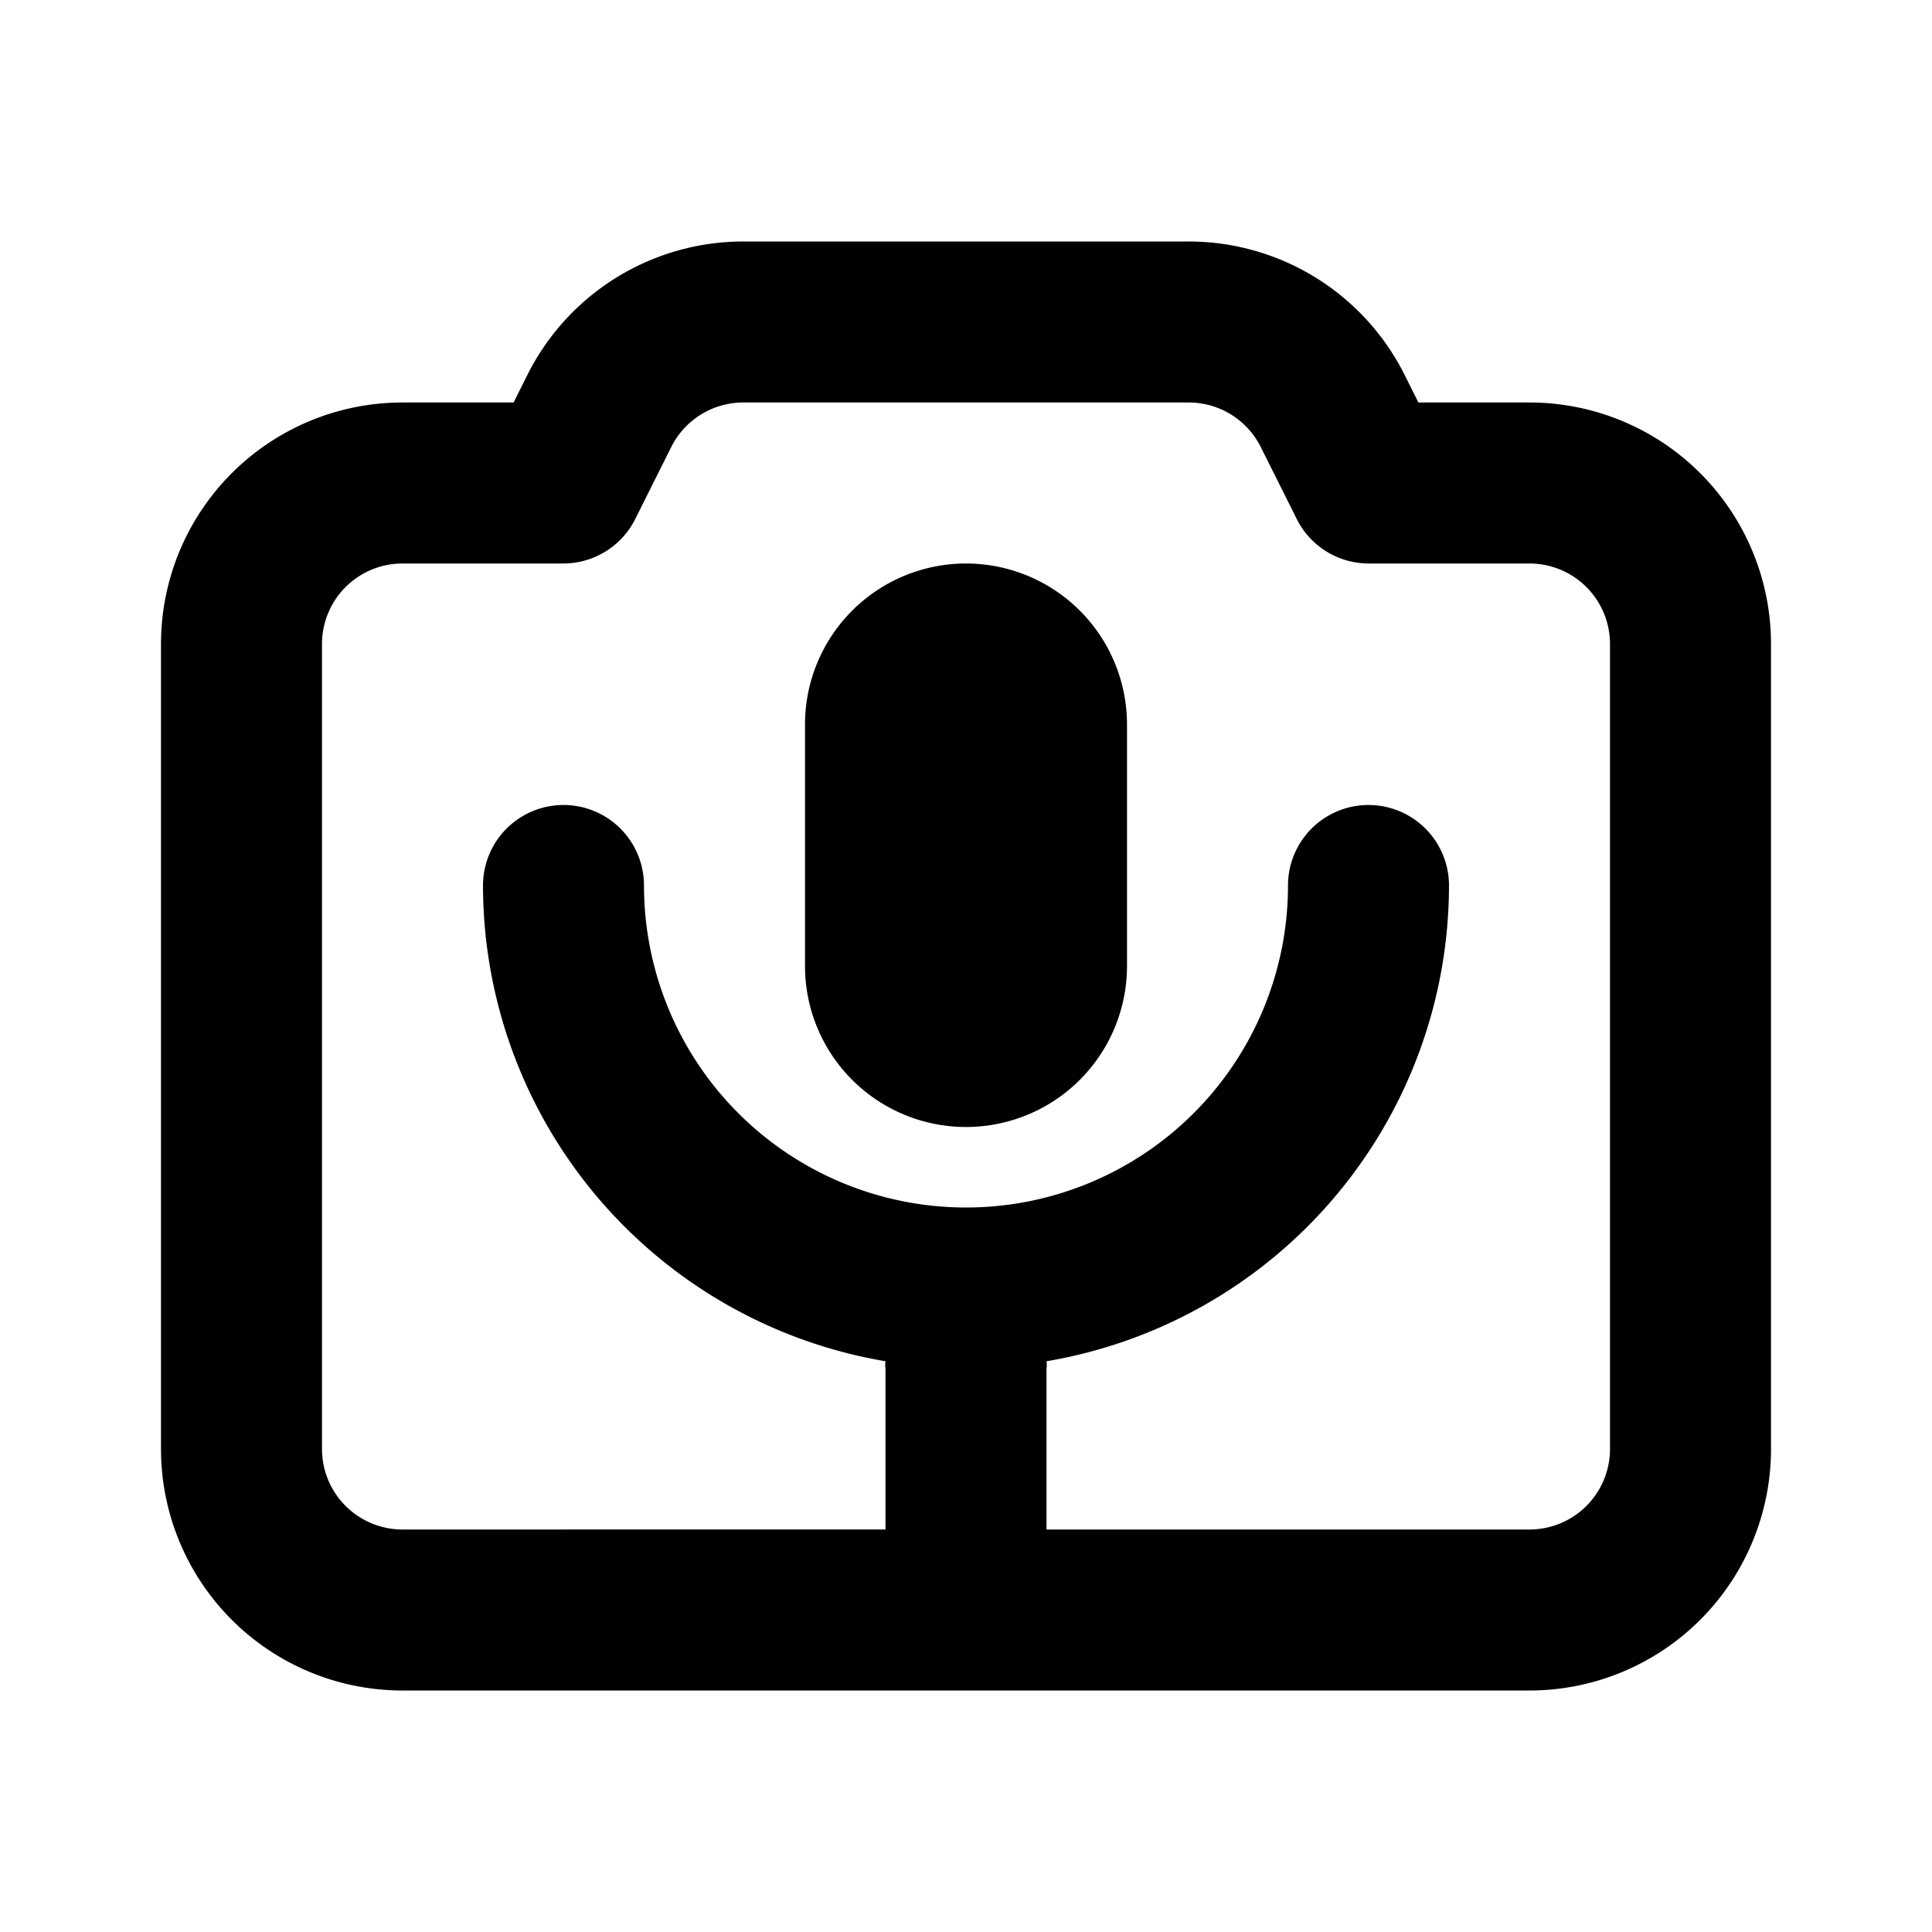 <svg id="Layer_1" data-name="Layer 1" xmlns="http://www.w3.org/2000/svg" viewBox="0 0 24 24"><title>Perm Camera Mic</title><path d="M19,5H17.62l-.17-.34A3,3,0,0,0,14.76,3H9.24A3,3,0,0,0,6.55,4.66L6.38,5H5A3,3,0,0,0,2,8V18a3,3,0,0,0,3,3H19a3,3,0,0,0,3-3V8A3,3,0,0,0,19,5Zm1,13a1,1,0,0,1-1,1H13V17a.29.29,0,0,0,0-.09A6,6,0,0,0,18,11a1,1,0,0,0-2,0,4,4,0,0,1-8,0,1,1,0,0,0-2,0,6,6,0,0,0,5,5.91A.29.29,0,0,0,11,17v2H5a1,1,0,0,1-1-1V8A1,1,0,0,1,5,7H7a1,1,0,0,0,.89-.55l.45-.9A1,1,0,0,1,9.24,5h5.52a1,1,0,0,1,.9.55l.45.9A1,1,0,0,0,17,7h2a1,1,0,0,1,1,1ZM12,7a2,2,0,0,0-2,2v3a2,2,0,0,0,4,0V9A2,2,0,0,0,12,7Zm0,5V9h0Z"/></svg>